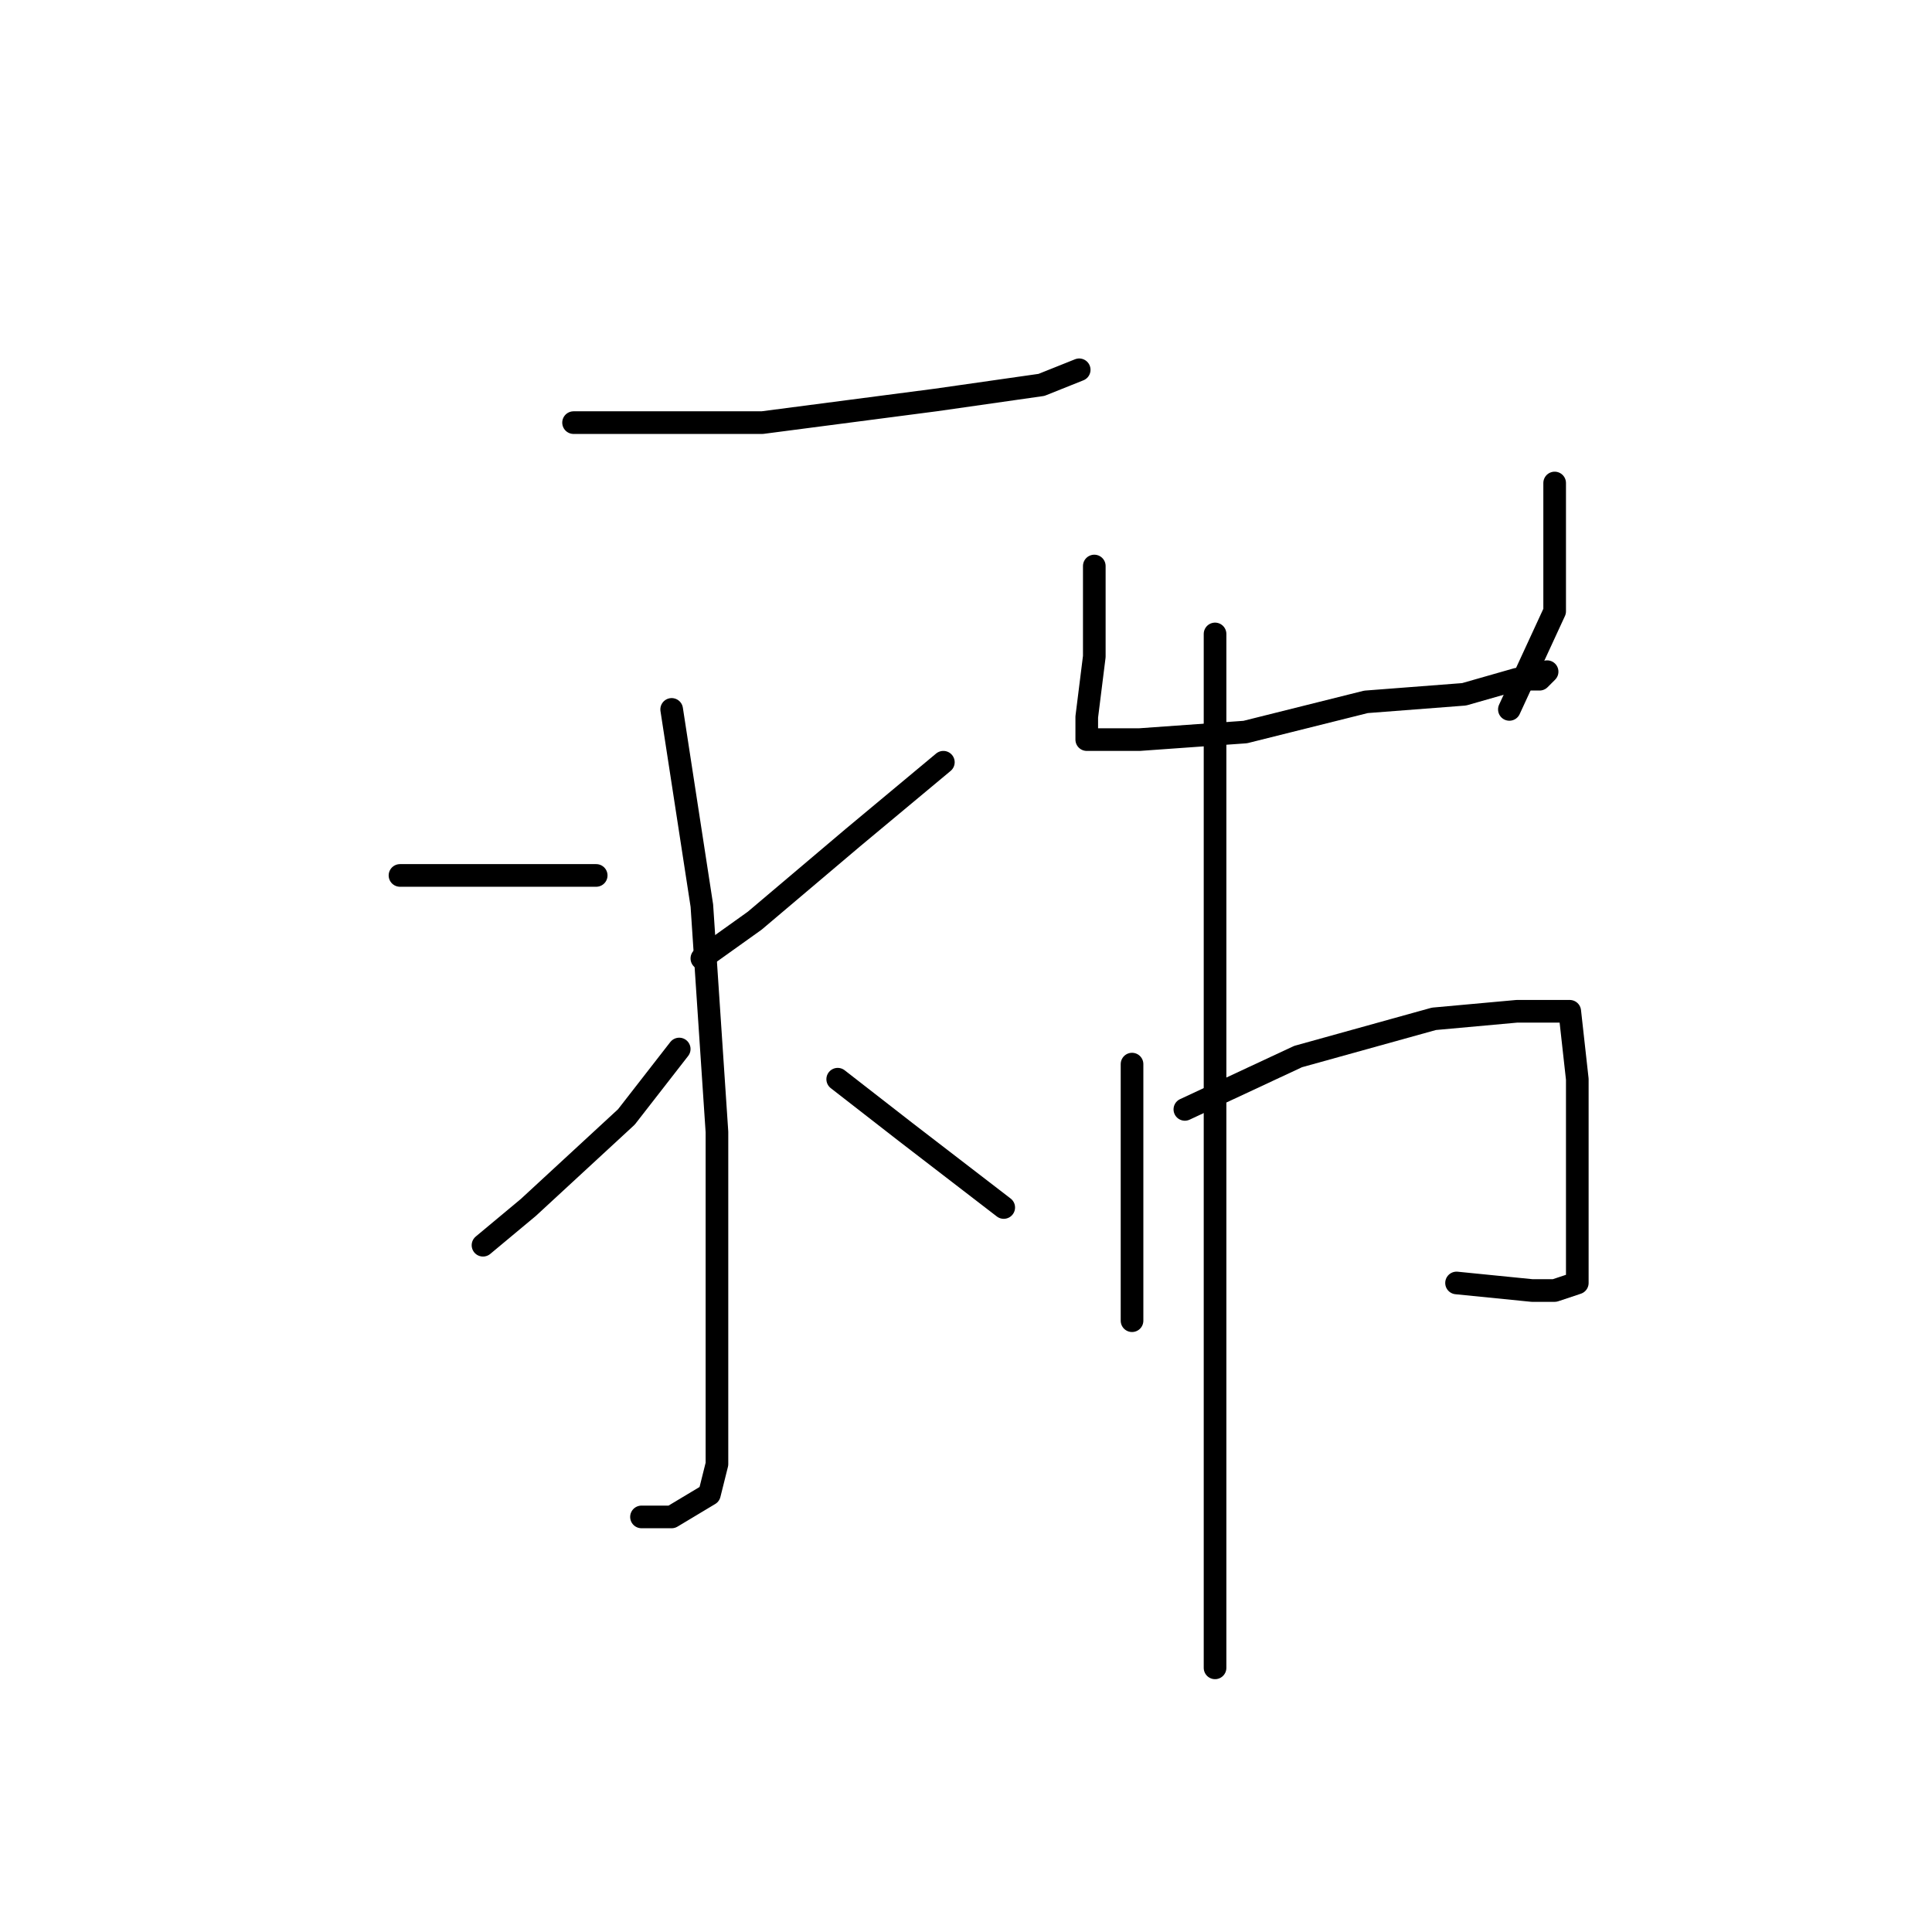 <?xml version="1.0" standalone="no"?>
    <svg width="256" height="256" xmlns="http://www.w3.org/2000/svg" version="1.1">
    <polyline stroke="black" stroke-width="3" stroke-linecap="round" fill="transparent" stroke-linejoin="round" points="76 56 101 56 124 53 138 51 143 49 143 49 " />
        <polyline stroke="black" stroke-width="3" stroke-linecap="round" fill="transparent" stroke-linejoin="round" points="89 94 93 120 95 150 95 171 95 186 95 194 94 198 89 201 85 201 85 201 " />
        <polyline stroke="black" stroke-width="3" stroke-linecap="round" fill="transparent" stroke-linejoin="round" points="53 116 60 116 70 116 79 116 79 116 " />
        <polyline stroke="black" stroke-width="3" stroke-linecap="round" fill="transparent" stroke-linejoin="round" points="64 165 70 160 83 148 90 139 90 139 " />
        <polyline stroke="black" stroke-width="3" stroke-linecap="round" fill="transparent" stroke-linejoin="round" points="125 101 113 111 100 122 93 127 93 127 " />
        <polyline stroke="black" stroke-width="3" stroke-linecap="round" fill="transparent" stroke-linejoin="round" points="133 160 120 150 111 143 111 143 " />
        <polyline stroke="black" stroke-width="3" stroke-linecap="round" fill="transparent" stroke-linejoin="round" points="145 75 145 87 144 95 144 97 144 98 145 98 151 98 165 97 181 93 194 92 201 90 204 90 205 89 205 89 " />
        <polyline stroke="black" stroke-width="3" stroke-linecap="round" fill="transparent" stroke-linejoin="round" points="206 64 206 69 206 81 200 94 200 94 " />
        <polyline stroke="black" stroke-width="3" stroke-linecap="round" fill="transparent" stroke-linejoin="round" points="150 141 150 150 150 159 150 168 150 173 150 175 150 175 " />
        <polyline stroke="black" stroke-width="3" stroke-linecap="round" fill="transparent" stroke-linejoin="round" points="157 147 172 140 190 135 201 134 206 134 208 134 209 143 209 158 209 167 209 170 206 171 203 171 193 170 193 170 " />
        <polyline stroke="black" stroke-width="3" stroke-linecap="round" fill="transparent" stroke-linejoin="round" points="161 84 161 114 161 140 161 161 161 176 161 193 161 211 161 221 161 221 " />
        </svg>